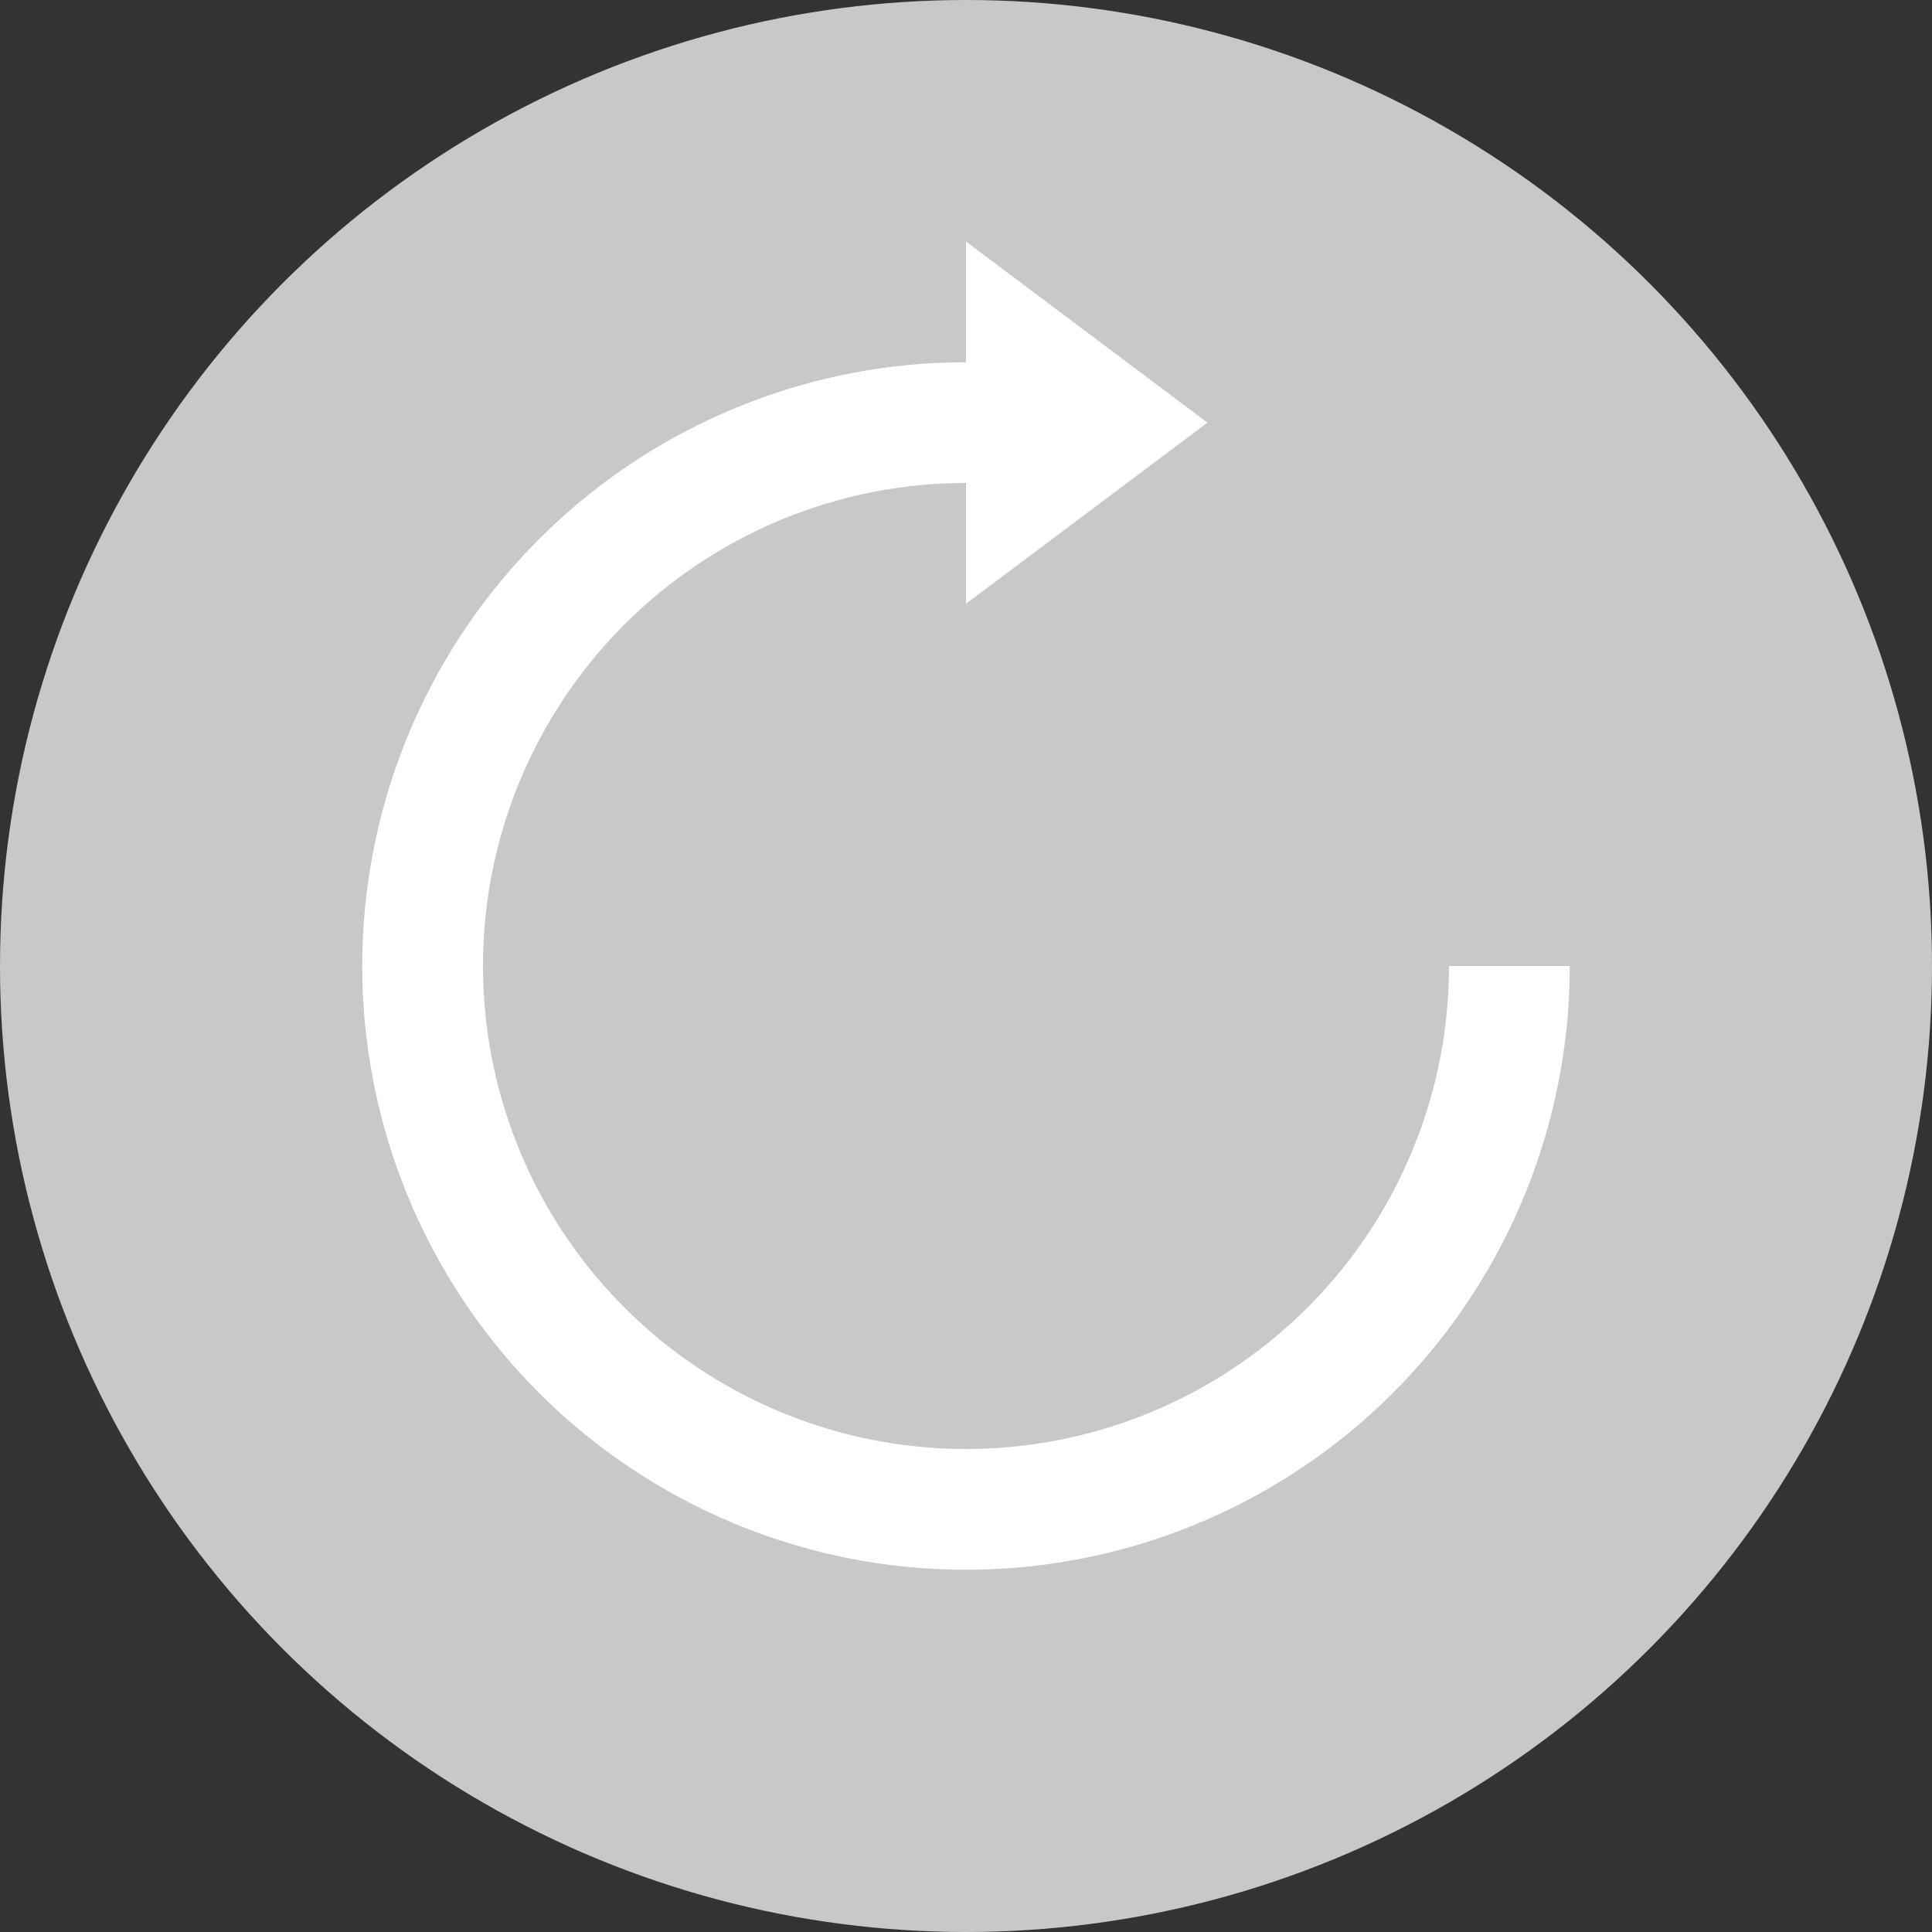 <svg xmlns="http://www.w3.org/2000/svg" width="16" height="16" version="1">
 <rect width="100%" height="100%" fill="#333333" stroke="none"/>
 <circle fill="#c8c8c8" cx="8" cy="8" r="8"/>
 <path fill="#fff" d="m8 2v1a5 5 0 0 0 -5 5 5 5 0 0 0 5 5 5 5 0 0 0 5 -5h-1a4 4 0 0 1 -4 4 4 4 0 0 1 -4 -4 4 4 0 0 1 4 -4v1l2-1.5-2-1.5z"/>
</svg>
